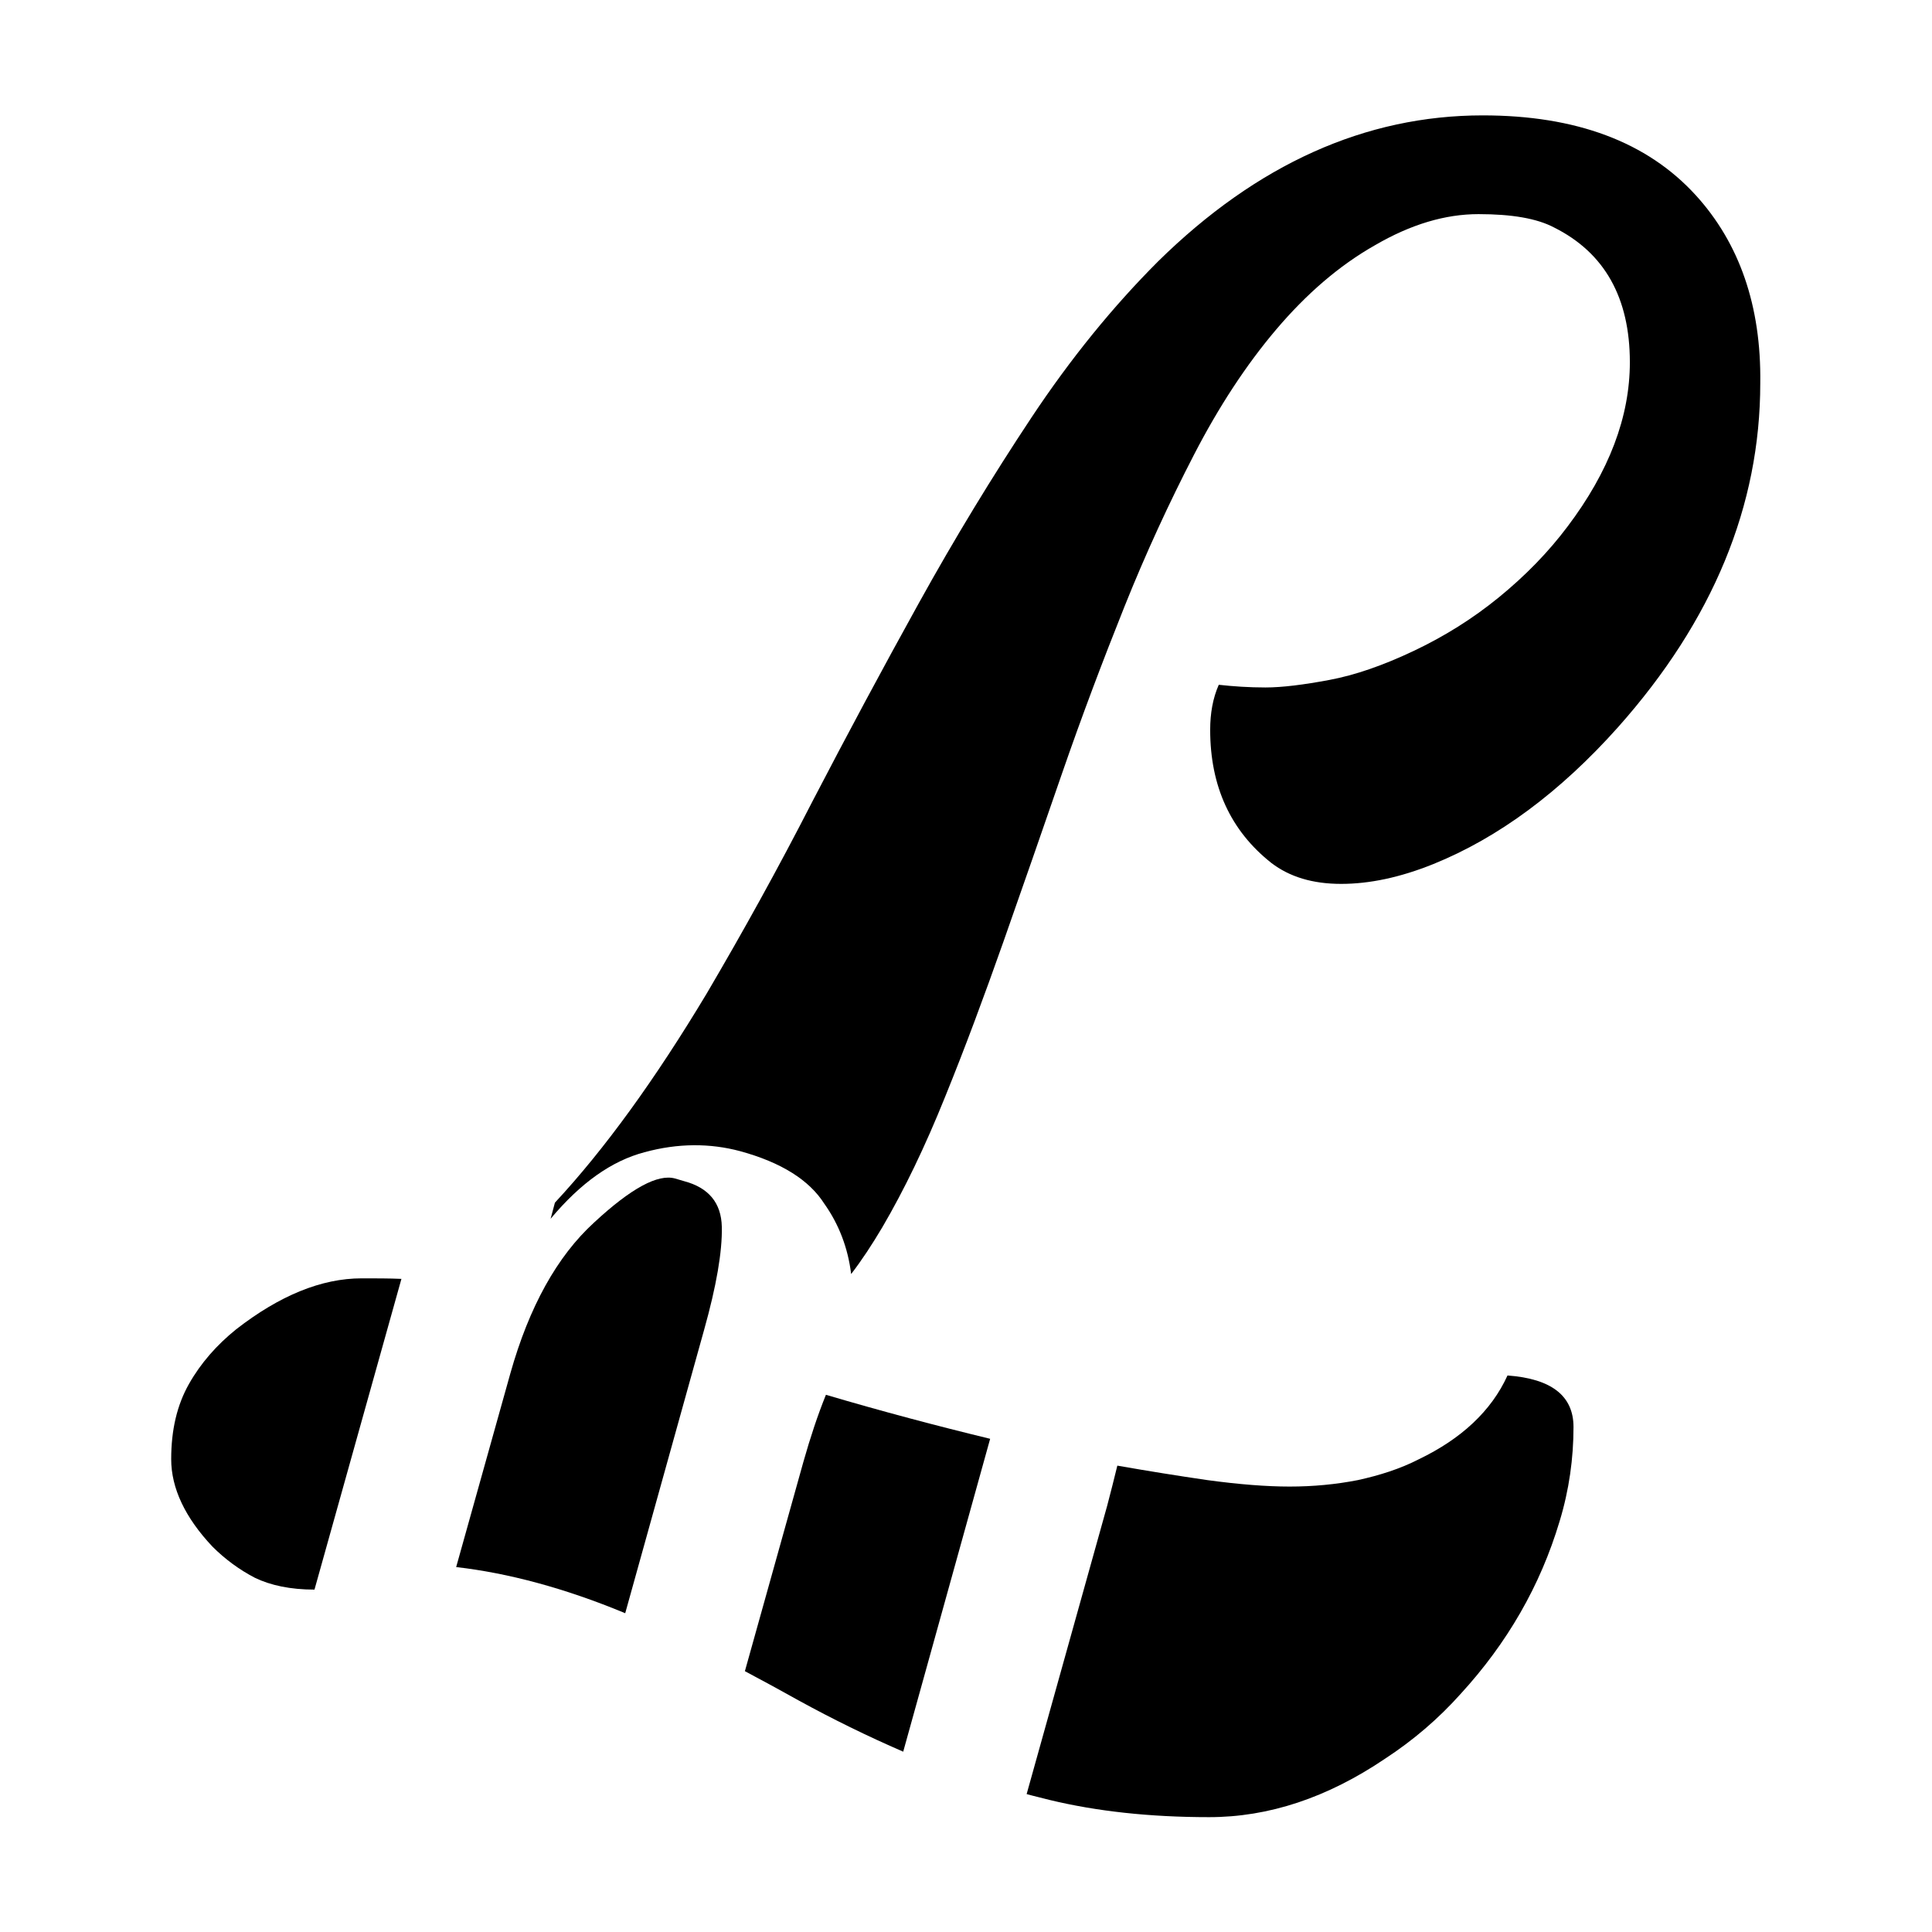 <?xml version="1.0" encoding="utf-8"?>
<!-- Generator: Adobe Illustrator 18.0.0, SVG Export Plug-In . SVG Version: 6.00 Build 0)  -->
<!DOCTYPE svg PUBLIC "-//W3C//DTD SVG 1.1//EN" "http://www.w3.org/Graphics/SVG/1.1/DTD/svg11.dtd">
<svg version="1.1" id="Layer_1" xmlns="http://www.w3.org/2000/svg" xmlns:xlink="http://www.w3.org/1999/xlink" x="0px" y="0px"
	 viewBox="0 0 360 360" enable-background="new 0 0 360 360" xml:space="preserve">
<g>
	<path d="M316,36.4c-9.1-10-22.4-14.9-39.7-14.9c-21.9,0-42.1,9.1-60.5,27.2c-8.4,8.4-16.3,18.1-23.6,29.1
		c-7.3,11-14.3,22.5-21,34.6c-6.7,12.1-13.3,24.4-19.8,36.9c-6.4,12.5-13,24.4-19.7,35.8c-9.6,16-19,29-28.3,39l-0.8,3
		c5.6-6.7,11.4-10.8,17.5-12.4c6.2-1.7,12.2-1.7,17.8-0.2c7.7,2.1,12.9,5.4,15.7,9.8c2.7,3.8,4.4,8.2,5,13.1c2-2.6,3.9-5.5,5.8-8.7
		c4.1-7,8-15.1,11.7-24.3c3.7-9.1,7.3-18.8,10.9-29c3.6-10.2,7.2-20.6,10.9-31.3c3.7-10.7,7.6-21,11.6-31c4-10,8.4-19.5,13-28.4
		c4.6-8.9,9.7-16.7,15.3-23.3c5.6-6.6,11.7-11.9,18.4-15.7c6.7-3.9,13.1-5.8,19.3-5.8c6.2,0,10.9,0.8,14.1,2.5
		c9.4,4.7,14.1,13.1,14.1,25.1c0,10.2-3.9,20.4-11.6,30.6c-3.6,4.8-7.9,9.2-12.8,13.2c-4.9,4-10.2,7.3-15.9,10
		c-5.7,2.7-10.9,4.5-15.7,5.4c-4.8,0.9-8.8,1.4-11.9,1.4c-3.1,0-6-0.2-8.7-0.5c-1.1,2.5-1.6,5.3-1.6,8.4c0,10.5,3.8,18.8,11.4,24.8
		c3.4,2.6,7.7,3.9,13,3.9c5.3,0,11-1.2,17.2-3.7c12.1-4.9,23.6-13.4,34.4-25.5c17.7-19.9,26.5-41.3,26.5-64.1
		C328.2,57,324.1,45.3,316,36.4z"/>
	<path d="M127.5,220.1l-1.7-0.5c-3.2-0.9-8.2,1.8-15.1,8.2c-6.9,6.3-12.1,15.7-15.6,28.1L85,292c9.6,1.1,20.2,3.9,31.5,8.6
		l14.7-52.8c2.3-8.2,3.4-14.6,3.3-19.2C134.4,224.1,132,221.3,127.5,220.1z"/>
	<path d="M47.5,294c2.9,1.4,6.6,2.2,11.1,2.2l16.2-57.9c-2.3-0.1-4.8-0.1-7.4-0.1c-7.5,0-15.3,3.2-23.4,9.5
		c-3.6,2.9-6.6,6.3-8.8,10.2c-2.2,3.9-3.3,8.5-3.3,14c0,5.4,2.6,10.9,7.7,16.3C41.9,290.5,44.6,292.5,47.5,294z"/>
	<path d="M184.5,268.1c-9.9-2.4-20.1-5.1-30.6-8.2c-1.5,3.7-2.9,7.9-4.2,12.5l-10.9,39c3.4,1.8,6.7,3.6,10.1,5.5
		c6.2,3.4,12.7,6.6,19.4,9.5L184.5,268.1z"/>
	<path d="M280.9,256.3c-3,6.6-8.6,11.8-16.5,15.6c-3.5,1.8-7.3,3-11.4,3.9c-4.1,0.8-8.3,1.2-12.7,1.2c-4.3,0-9.4-0.4-15.3-1.2
		c-5.5-0.8-11.1-1.7-16.8-2.7c-0.6,2.4-1.2,4.9-1.9,7.5l-15,53.7c1.4,0.4,2.8,0.7,4.3,1.1c8.7,2.1,18.6,3.2,29.7,3.2
		c11.1,0,22-3.6,32.8-10.9c5.2-3.4,9.9-7.4,14.1-12.1c4.3-4.7,8-9.7,11.1-15.1c3.1-5.4,5.5-11,7.3-17c1.8-5.9,2.6-11.8,2.6-17.6
		S289.1,256.9,280.9,256.3z"/>
</g>
</svg>
